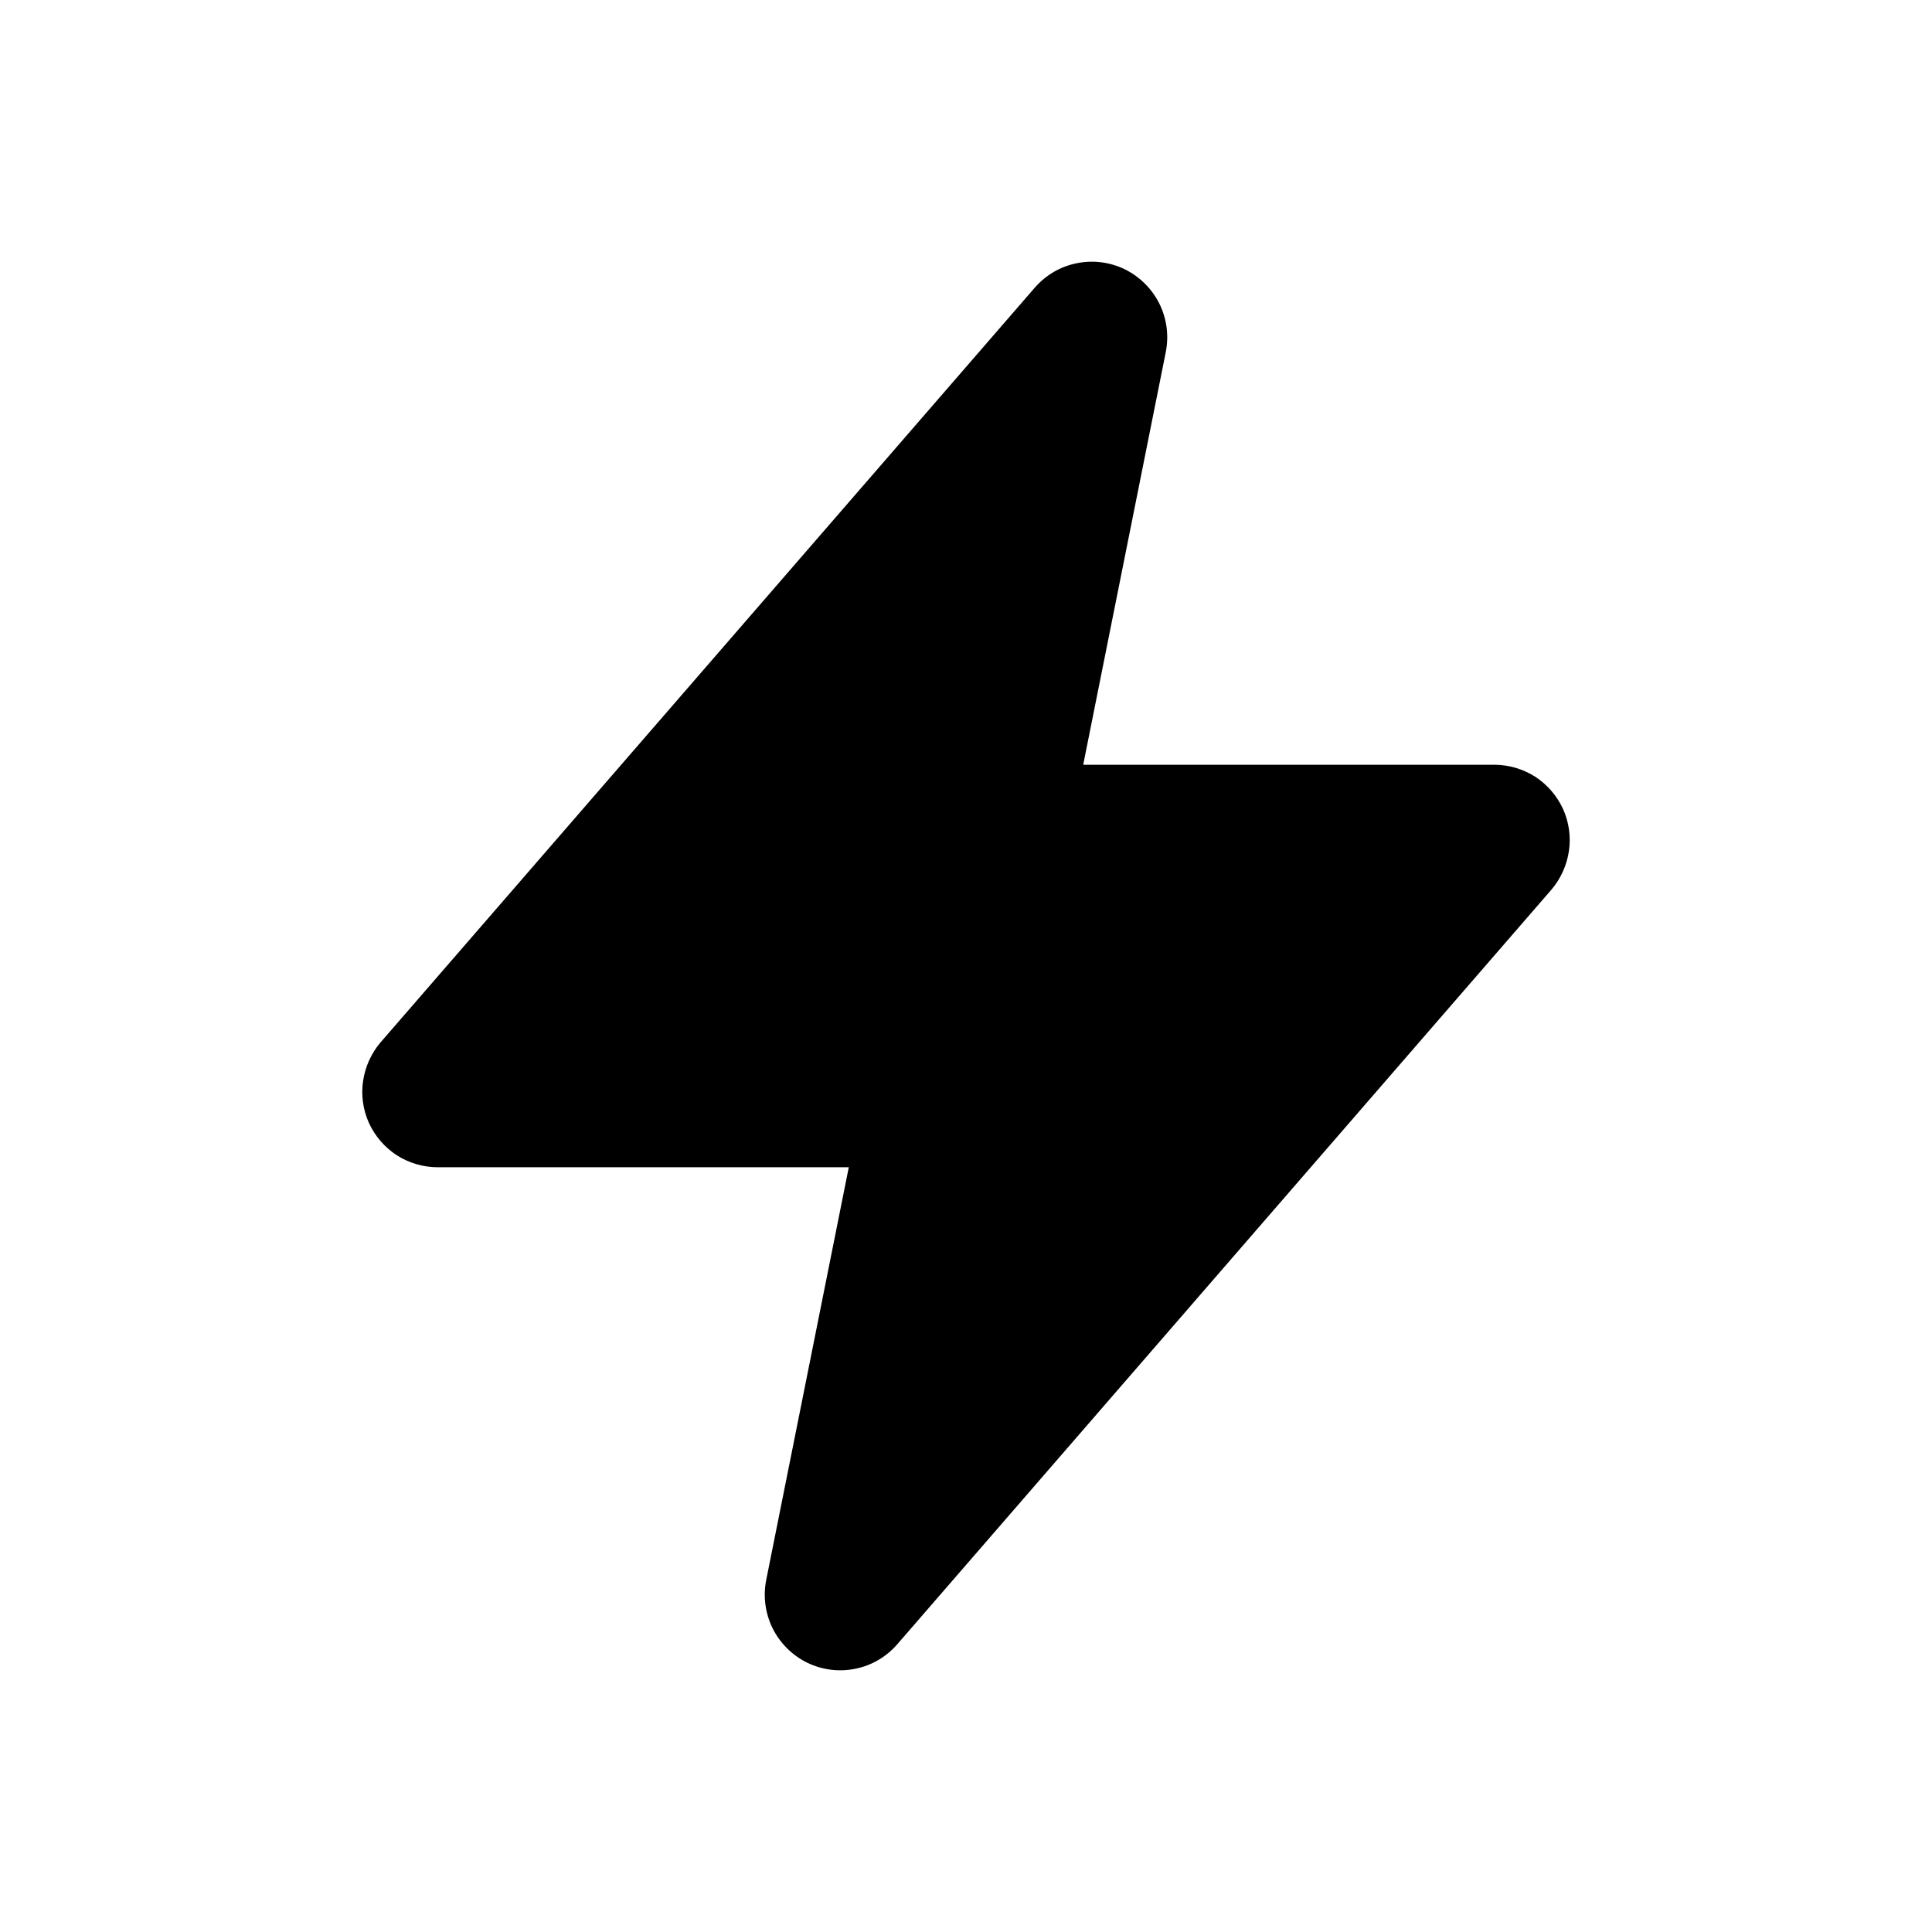<svg width="12" height="12" viewBox="0 0 12 12" fill="none" xmlns="http://www.w3.org/2000/svg">
<path fill-rule="evenodd" clip-rule="evenodd" d="M6.987 1.673C7.08 1.719 7.155 1.794 7.201 1.886C7.247 1.979 7.261 2.084 7.241 2.186L6.728 4.75H9.281C9.371 4.75 9.459 4.776 9.535 4.824C9.61 4.873 9.67 4.942 9.708 5.024C9.745 5.106 9.758 5.196 9.745 5.285C9.732 5.374 9.694 5.458 9.636 5.526L5.573 10.213C5.505 10.291 5.414 10.345 5.312 10.365C5.211 10.386 5.106 10.372 5.013 10.327C4.92 10.281 4.845 10.206 4.799 10.114C4.753 10.021 4.739 9.916 4.759 9.814L5.272 7.25H2.719C2.629 7.25 2.541 7.224 2.465 7.176C2.39 7.127 2.33 7.058 2.292 6.976C2.255 6.894 2.242 6.804 2.255 6.715C2.268 6.626 2.306 6.542 2.364 6.474L6.427 1.787C6.495 1.709 6.586 1.655 6.688 1.635C6.789 1.614 6.895 1.628 6.987 1.673Z" fill="black"/>
</svg>
